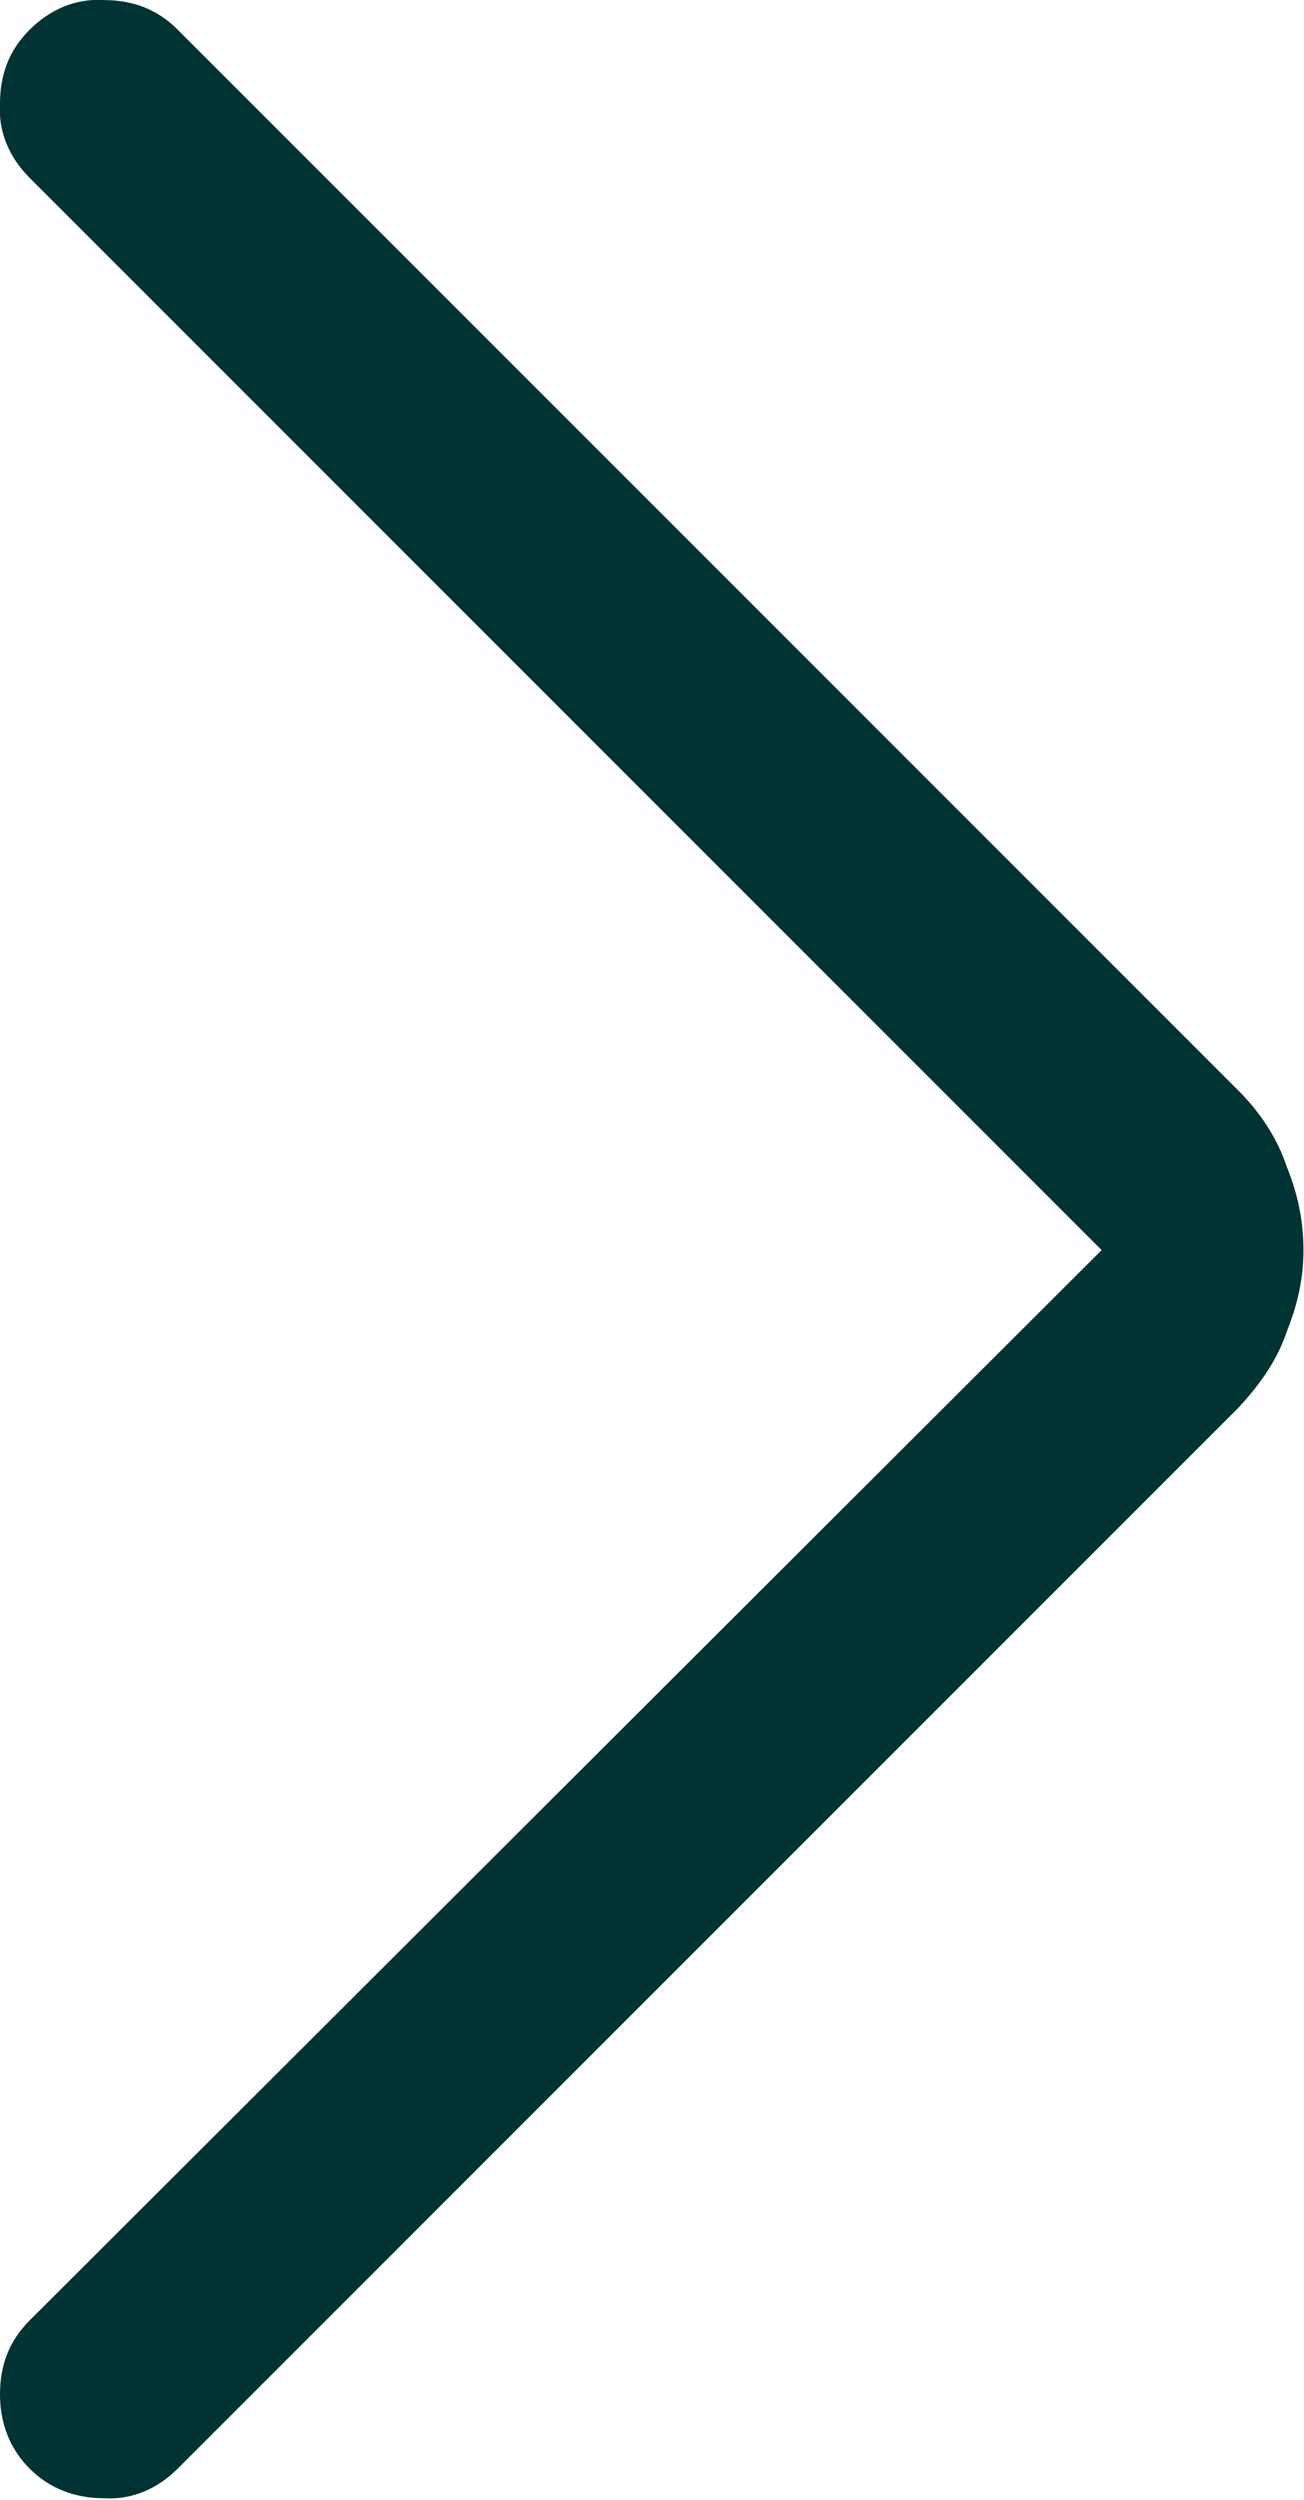 <svg width="7.043" height="13.499" viewBox="0 0 7.043 13.498" fill="none" xmlns="http://www.w3.org/2000/svg" xmlns:xlink="http://www.w3.org/1999/xlink">
	<desc>
			Created with Pixso.
	</desc>
	<defs/>
	<path id="Vector" d="M5.95 6.75L0.16 0.96C0.05 0.85 -0.01 0.71 0 0.56C0 0.4 0.05 0.27 0.16 0.16C0.27 0.05 0.41 -0.01 0.56 0C0.72 0 0.85 0.05 0.96 0.16L6.69 5.89C6.81 6.01 6.9 6.15 6.95 6.3C7.01 6.45 7.04 6.59 7.04 6.75C7.04 6.9 7.01 7.04 6.95 7.19C6.9 7.34 6.81 7.47 6.69 7.6L0.96 13.33C0.85 13.44 0.71 13.5 0.56 13.49C0.41 13.49 0.27 13.44 0.16 13.33C0.05 13.22 0 13.08 0 12.93C0 12.77 0.05 12.64 0.16 12.53L5.95 6.75Z" fill="#003333" fill-opacity="1" fill-rule="nonzero"/>
</svg>

